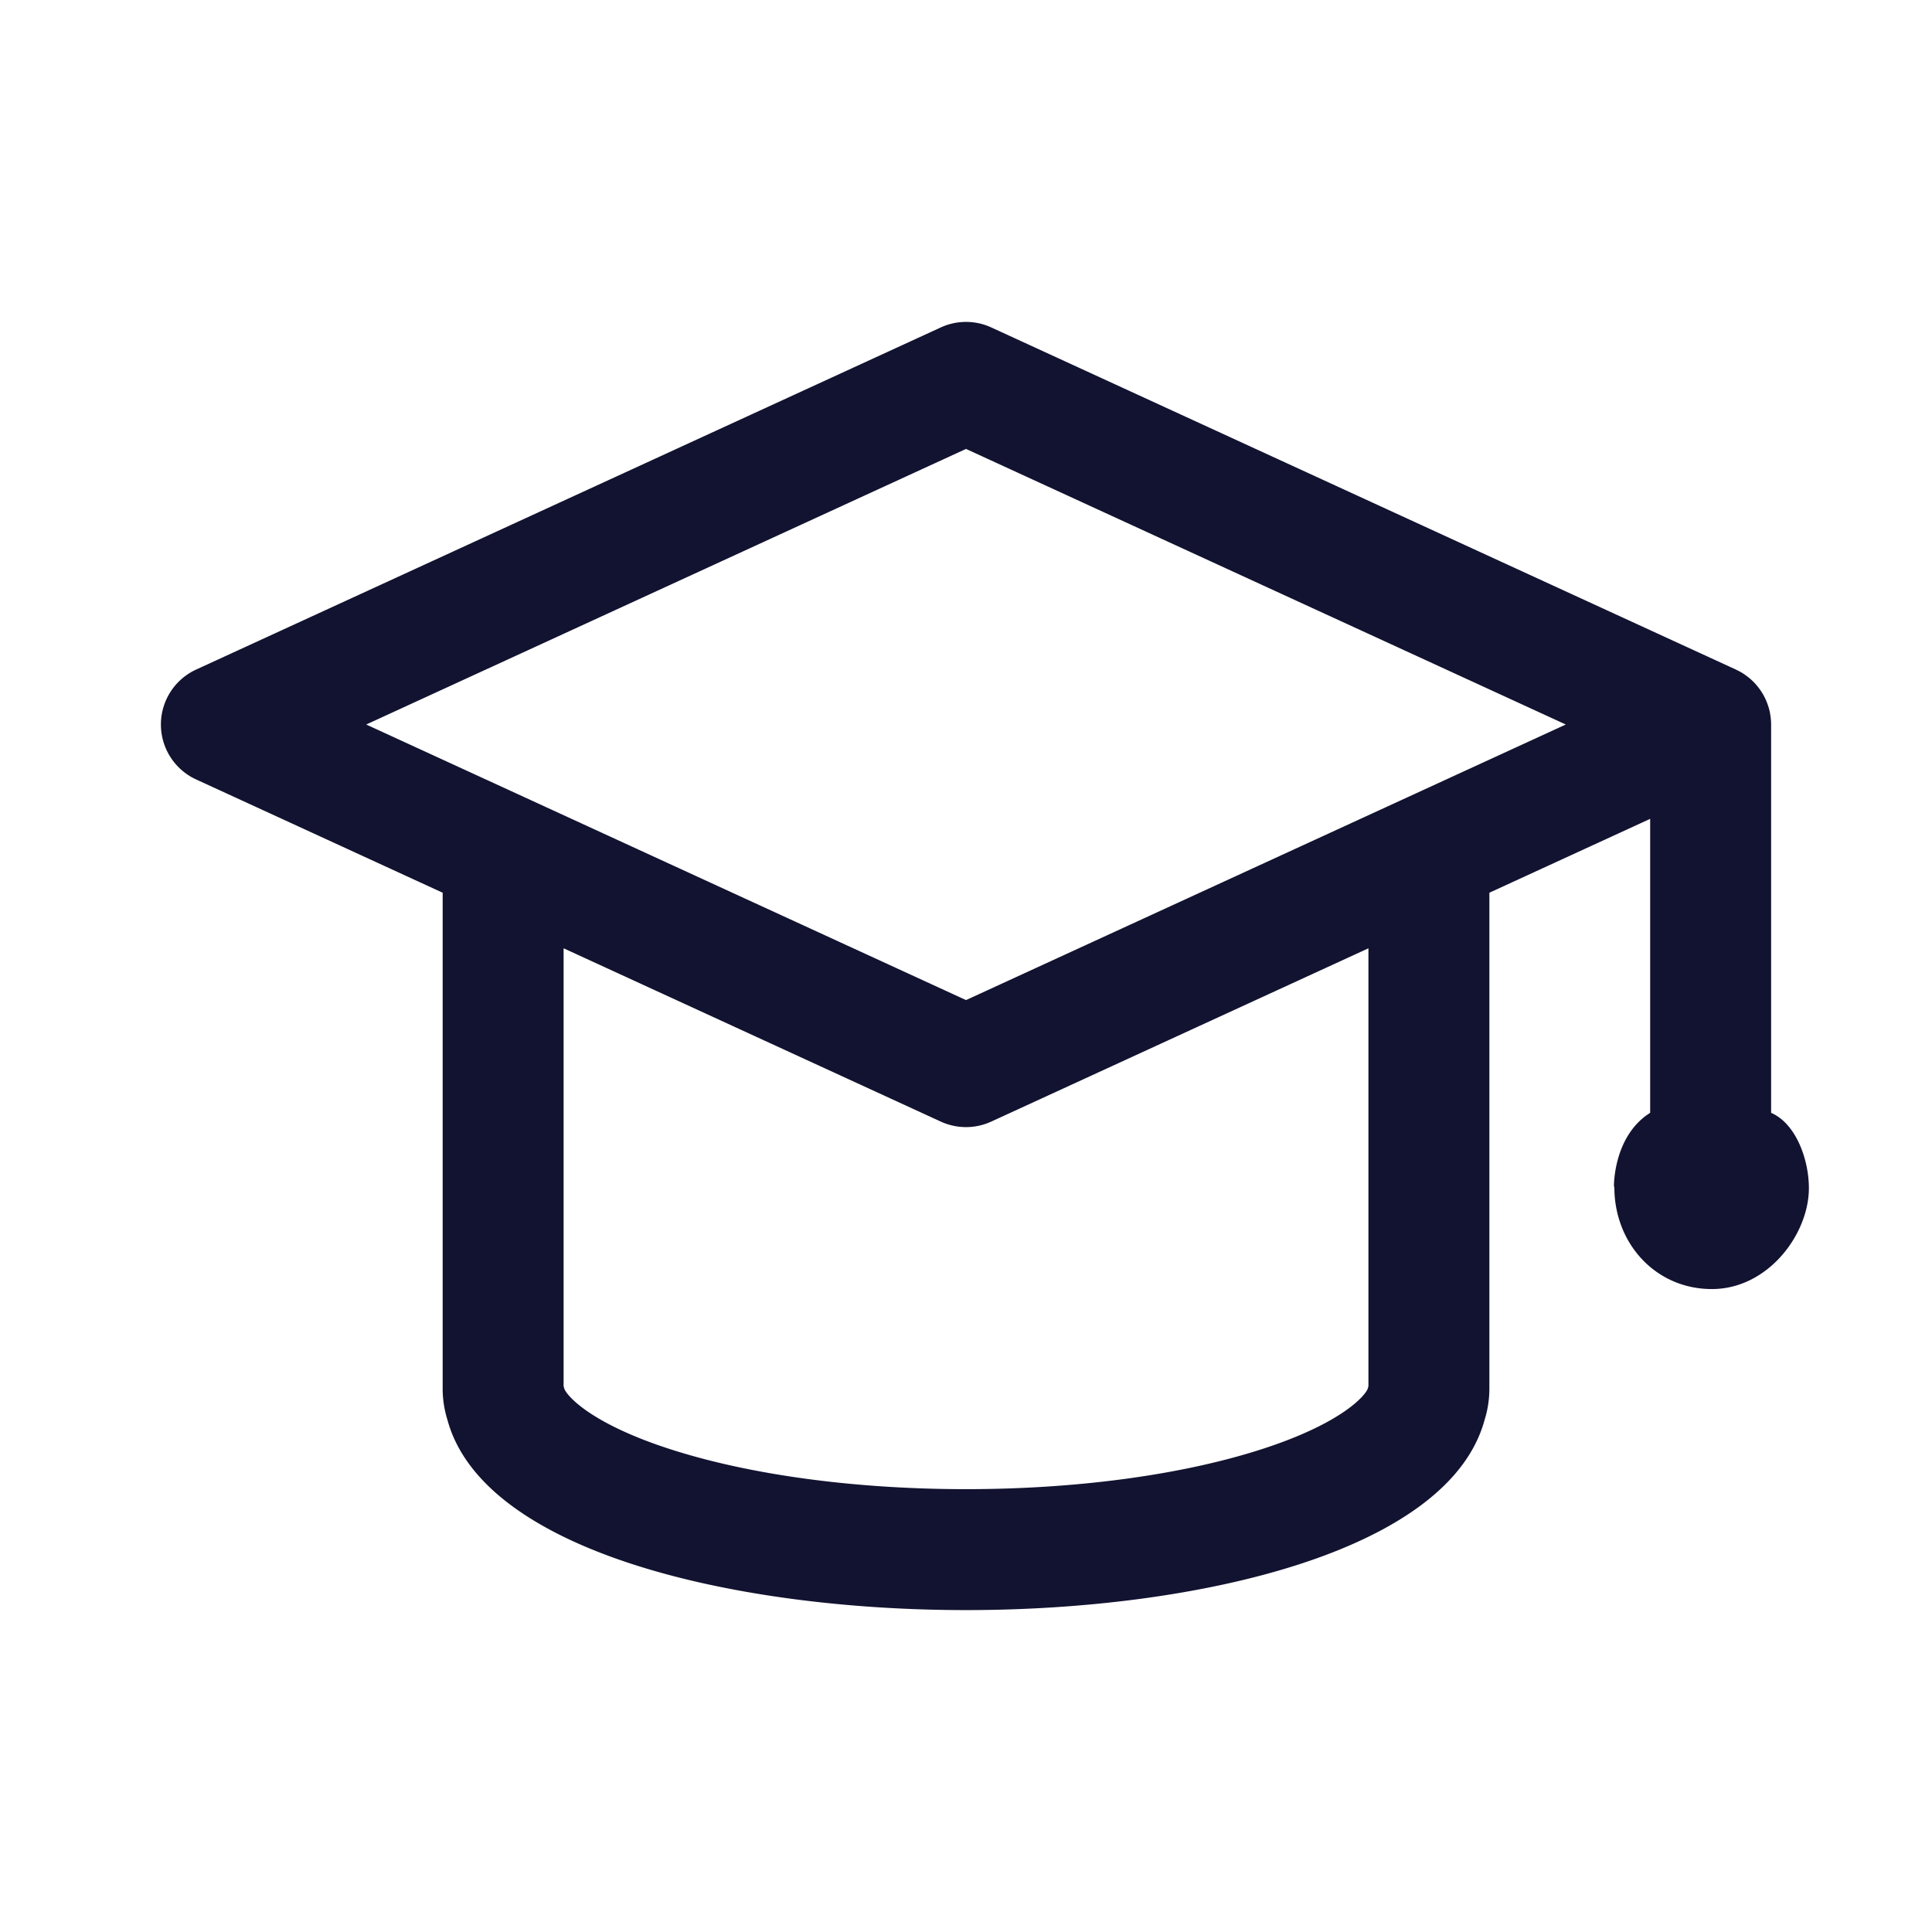 <svg xmlns="http://www.w3.org/2000/svg" width="500" height="500" style="width:100%;height:100%;transform:translate3d(0,0,0);content-visibility:visible" viewBox="0 0 500 500"><defs><clipPath id="a"><path d="M0 0h500v500H0z"/></clipPath><clipPath id="c"><path d="M0 0h500v500H0z"/></clipPath><clipPath id="b"><path d="M0 0h500v500H0z"/></clipPath></defs><g clip-path="url(#a)"><g clip-path="url(#b)" style="display:block"><g fill="none" class="primary design" style="display:none"><path/><path/><path/><path/></g><path fill="#121330" d="M208.292-63.913c-.013-.145-.03-.289-.047-.433-.04-.339-.092-.675-.154-1.009-.026-.139-.047-.279-.076-.416-.09-.422-.197-.837-.321-1.247-.048-.158-.105-.312-.157-.468a16.564 16.564 0 0 0-.299-.816c-.068-.169-.136-.338-.209-.504-.134-.305-.28-.603-.433-.898-.06-.114-.115-.23-.177-.343a16.18 16.18 0 0 0-.64-1.055c-.081-.123-.167-.243-.252-.364a15.376 15.376 0 0 0-.587-.784c-.081-.101-.158-.203-.241-.302a15.517 15.517 0 0 0-.906-.997c-.027-.027-.057-.051-.084-.078a15.343 15.343 0 0 0-.914-.831c-.102-.086-.207-.169-.311-.253a15.843 15.843 0 0 0-.8-.598c-.111-.078-.219-.158-.332-.233a15.94 15.94 0 0 0-1.111-.675c-.124-.068-.255-.127-.381-.192-.203-.104-.404-.213-.613-.309L6.538-165.26a15.648 15.648 0 0 0-13.068 0l-192.71 88.542a15.649 15.649 0 0 0 0 28.441l63.8 29.314v128.345c0 2.746.423 5.489 1.259 8.162 9.293 33.945 73.943 49.148 134.181 49.148 60.235 0 124.887-15.2 134.189-49.145a27.296 27.296 0 0 0 1.261-8.165V-18.964l41.612-19.12V38c-9.562 6-9.374 18.972-9.374 18.972 0 .019.107.278.107.278 0 14.557 10.677 26.358 25.235 26.358s25.109-14.233 25.109-26.108c0-7.5-3.389-16.75-9.776-19.5V-62.497c0-.476-.029-.948-.071-1.416zm-104.143 172.65c-.051.175-.098.35-.143.527-.41 1.607-6.328 9.015-27.788 15.887C55.594 131.755 28.526 135.392 0 135.392c-28.526 0-55.594-3.636-76.216-10.24-21.456-6.871-27.369-14.275-27.778-15.881a14.028 14.028 0 0 0-.146-.534V-4.582l97.61 44.847a15.645 15.645 0 0 0 13.068 0l97.611-44.848v113.32zM.004 8.822l-155.225-71.319L.004-133.817l155.224 71.32L.004 8.822z" class="primary design" style="display:block" transform="translate(250 250)"/><path class="primary design" style="display:none"/></g><g clip-path="url(#c)" opacity="0" style="display:block"><path fill="none" class="primary design" style="display:none"/><path fill="none" class="primary design" style="display:none"/><g fill="none" class="primary design" style="display:none"><path/><path/></g><path class="primary design" style="display:none"/></g><g class="com" style="display:none"><path/><path/><path/><path/><path/><path/><path/><path/><path/><path/><path/><path/></g></g></svg>